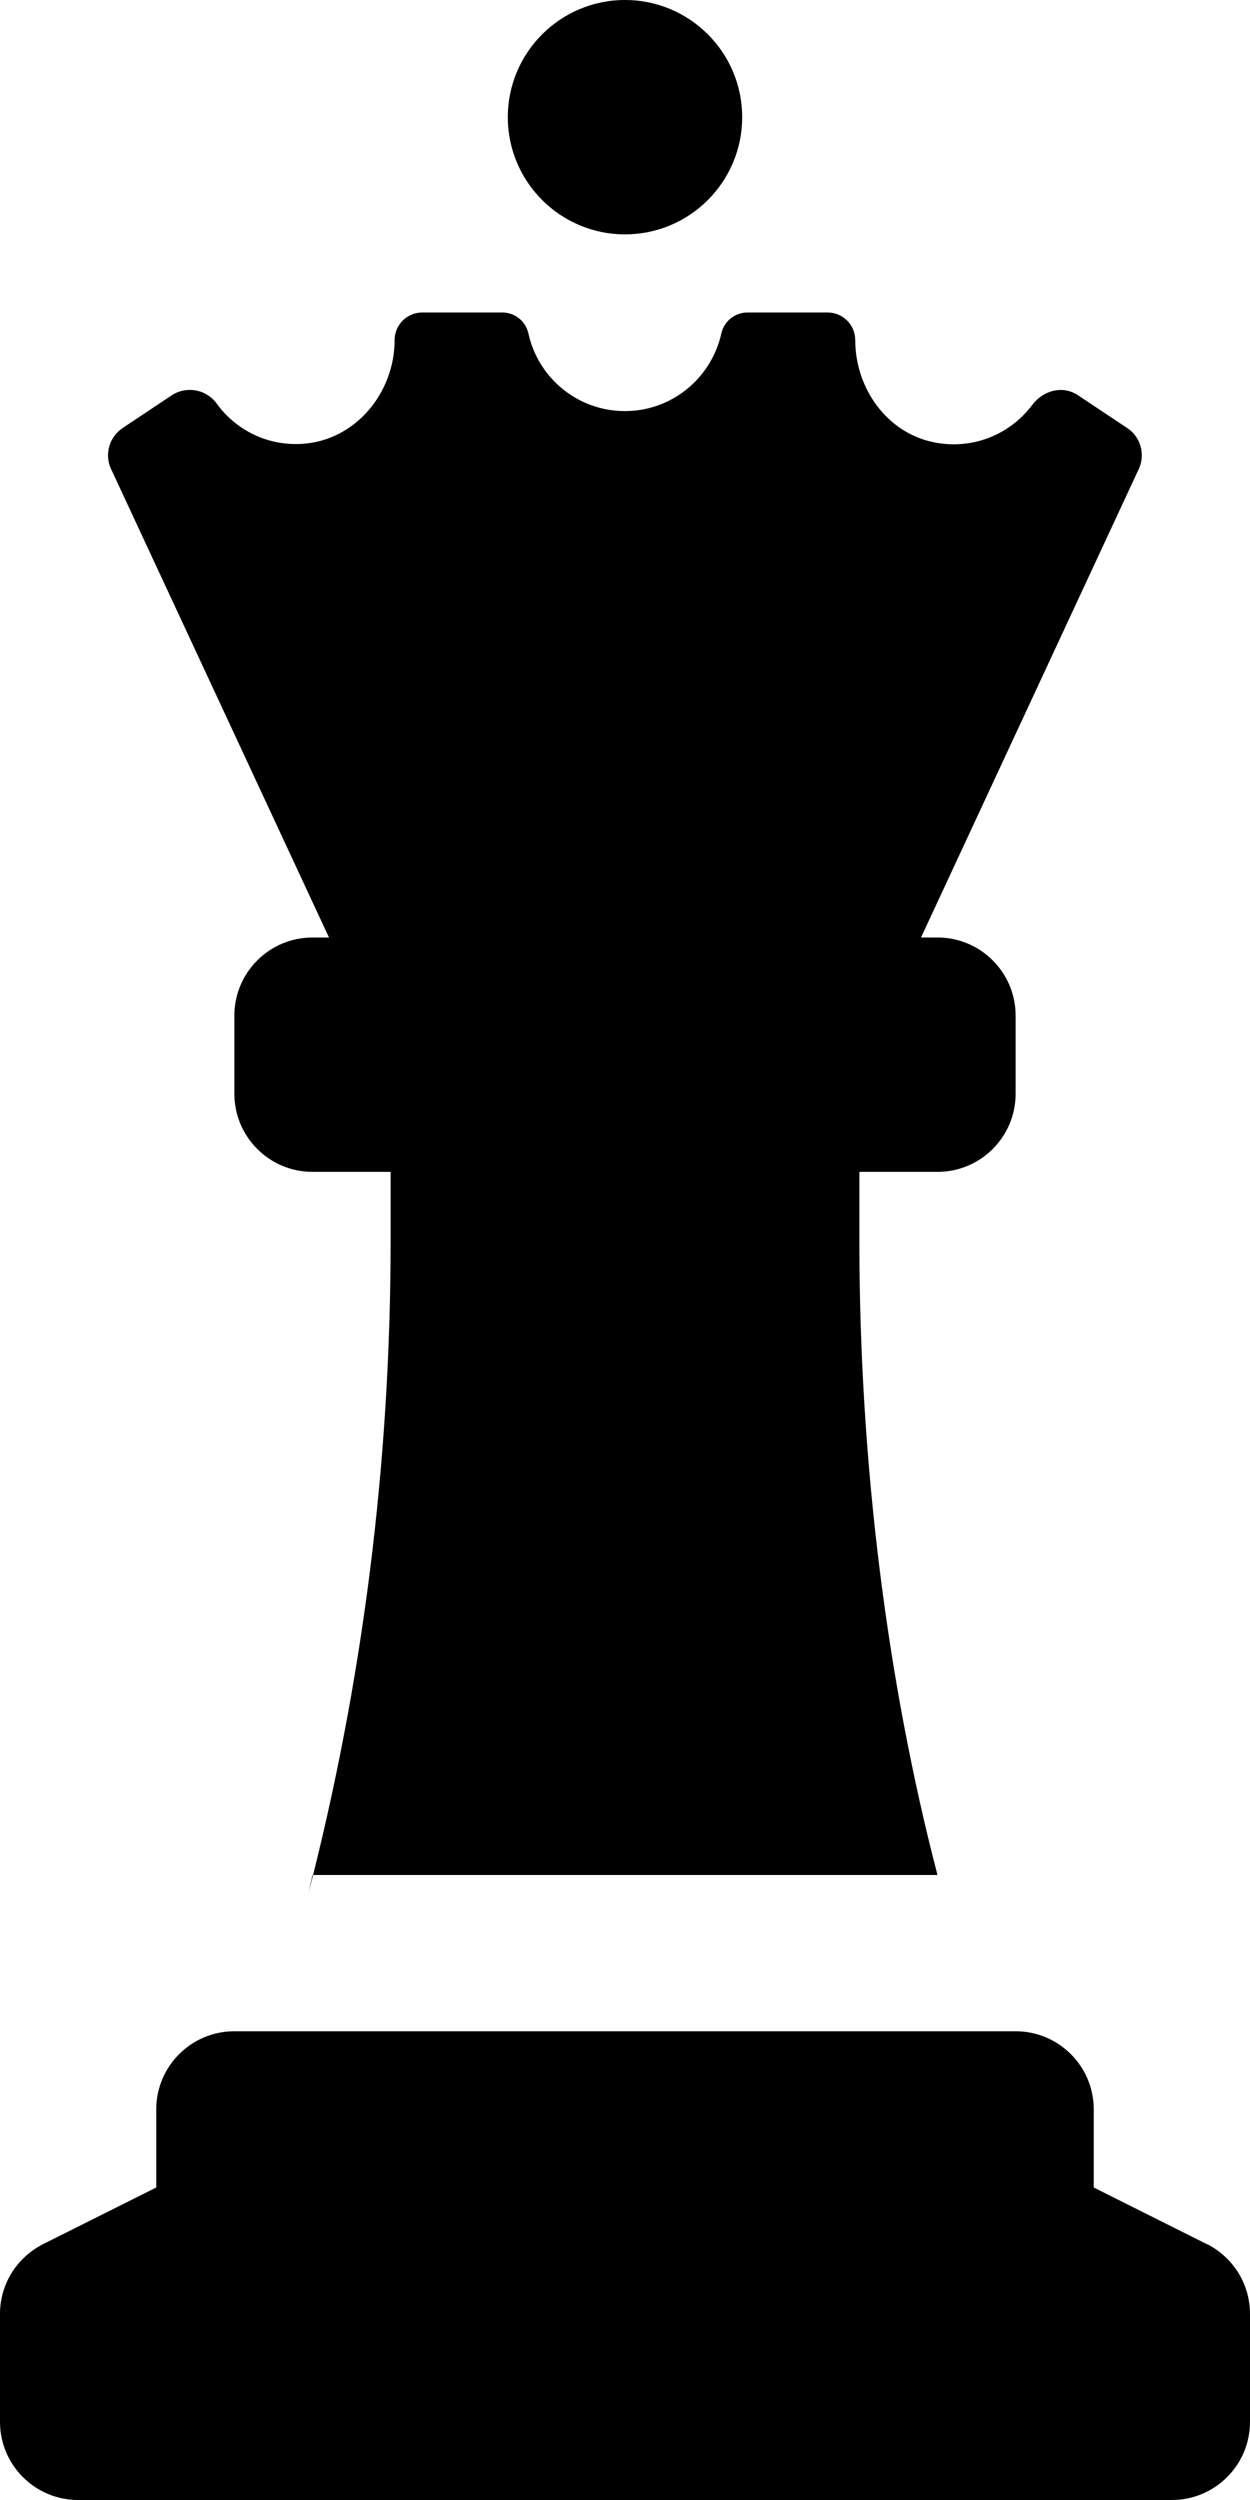 <!-- Generated by IcoMoon.io -->
<svg version="1.1" xmlns="http://www.w3.org/2000/svg" width="16" height="32" viewBox="0 0 16 32">
<title>chess-queen-alt-solid</title>
<path d="M4.211 12h-0.211c-0.552 0-1 0.448-1 1v0 1c0 0.552 0.448 1 1 1v0h1v0.875c0 0.001 0 0.002 0 0.003 0 2.885-0.365 5.684-1.051 8.354l0.051-0.232h8c-0.635-2.438-1-5.238-1-8.122 0-0.001 0-0.002 0-0.003v0-0.875h1c0.552 0 1-0.448 1-1v0-1c0-0.552-0.448-1-1-1v0h-0.211l2.781-5.983c0.028-0.055 0.045-0.12 0.045-0.189 0-0.146-0.074-0.274-0.186-0.349l-0.002-0.001-0.629-0.419c-0.196-0.13-0.445-0.063-0.586 0.125-0.231 0.306-0.594 0.503-1.003 0.503-0.085 0-0.168-0.008-0.248-0.024l0.008 0.001c-0.609-0.113-1.022-0.688-1.022-1.313-0.001-0.194-0.159-0.35-0.352-0.351h-1.021c-0.002-0-0.005-0-0.007-0-0.16 0-0.294 0.11-0.331 0.258l-0.001 0.002c-0.125 0.576-0.631 1.002-1.236 1.002s-1.111-0.425-1.235-0.993l-0.002-0.008c-0.037-0.151-0.171-0.261-0.331-0.261-0.002 0-0.005 0-0.007 0h-1.020c-0.195 0-0.352 0.158-0.353 0.352v0c0 0.676-0.5 1.283-1.176 1.329-0.026 0.002-0.057 0.003-0.088 0.003-0.411 0-0.775-0.198-1.003-0.504l-0.002-0.003c-0.078-0.113-0.206-0.186-0.352-0.186-0.085 0-0.164 0.025-0.231 0.068l0.002-0.001-0.63 0.42c-0.114 0.076-0.188 0.205-0.188 0.35 0 0.069 0.016 0.134 0.046 0.191l-0.001-0.002zM8 3c0.828 0 1.5-0.672 1.5-1.5s-0.672-1.5-1.5-1.5c-0.828 0-1.5 0.672-1.5 1.5v0c0 0.828 0.672 1.5 1.5 1.5v0zM15.447 28.725l-1.447-0.725v-1c0-0.552-0.448-1-1-1v0h-10c-0.552 0-1 0.448-1 1v0 1l-1.447 0.724c-0.331 0.168-0.553 0.505-0.553 0.894v0 1.382c0 0.552 0.448 1 1 1v0h14c0.552 0 1-0.448 1-1v0-1.382c0-0 0-0 0-0 0-0.389-0.222-0.726-0.547-0.892l-0.006-0.003z"></path>
</svg>
